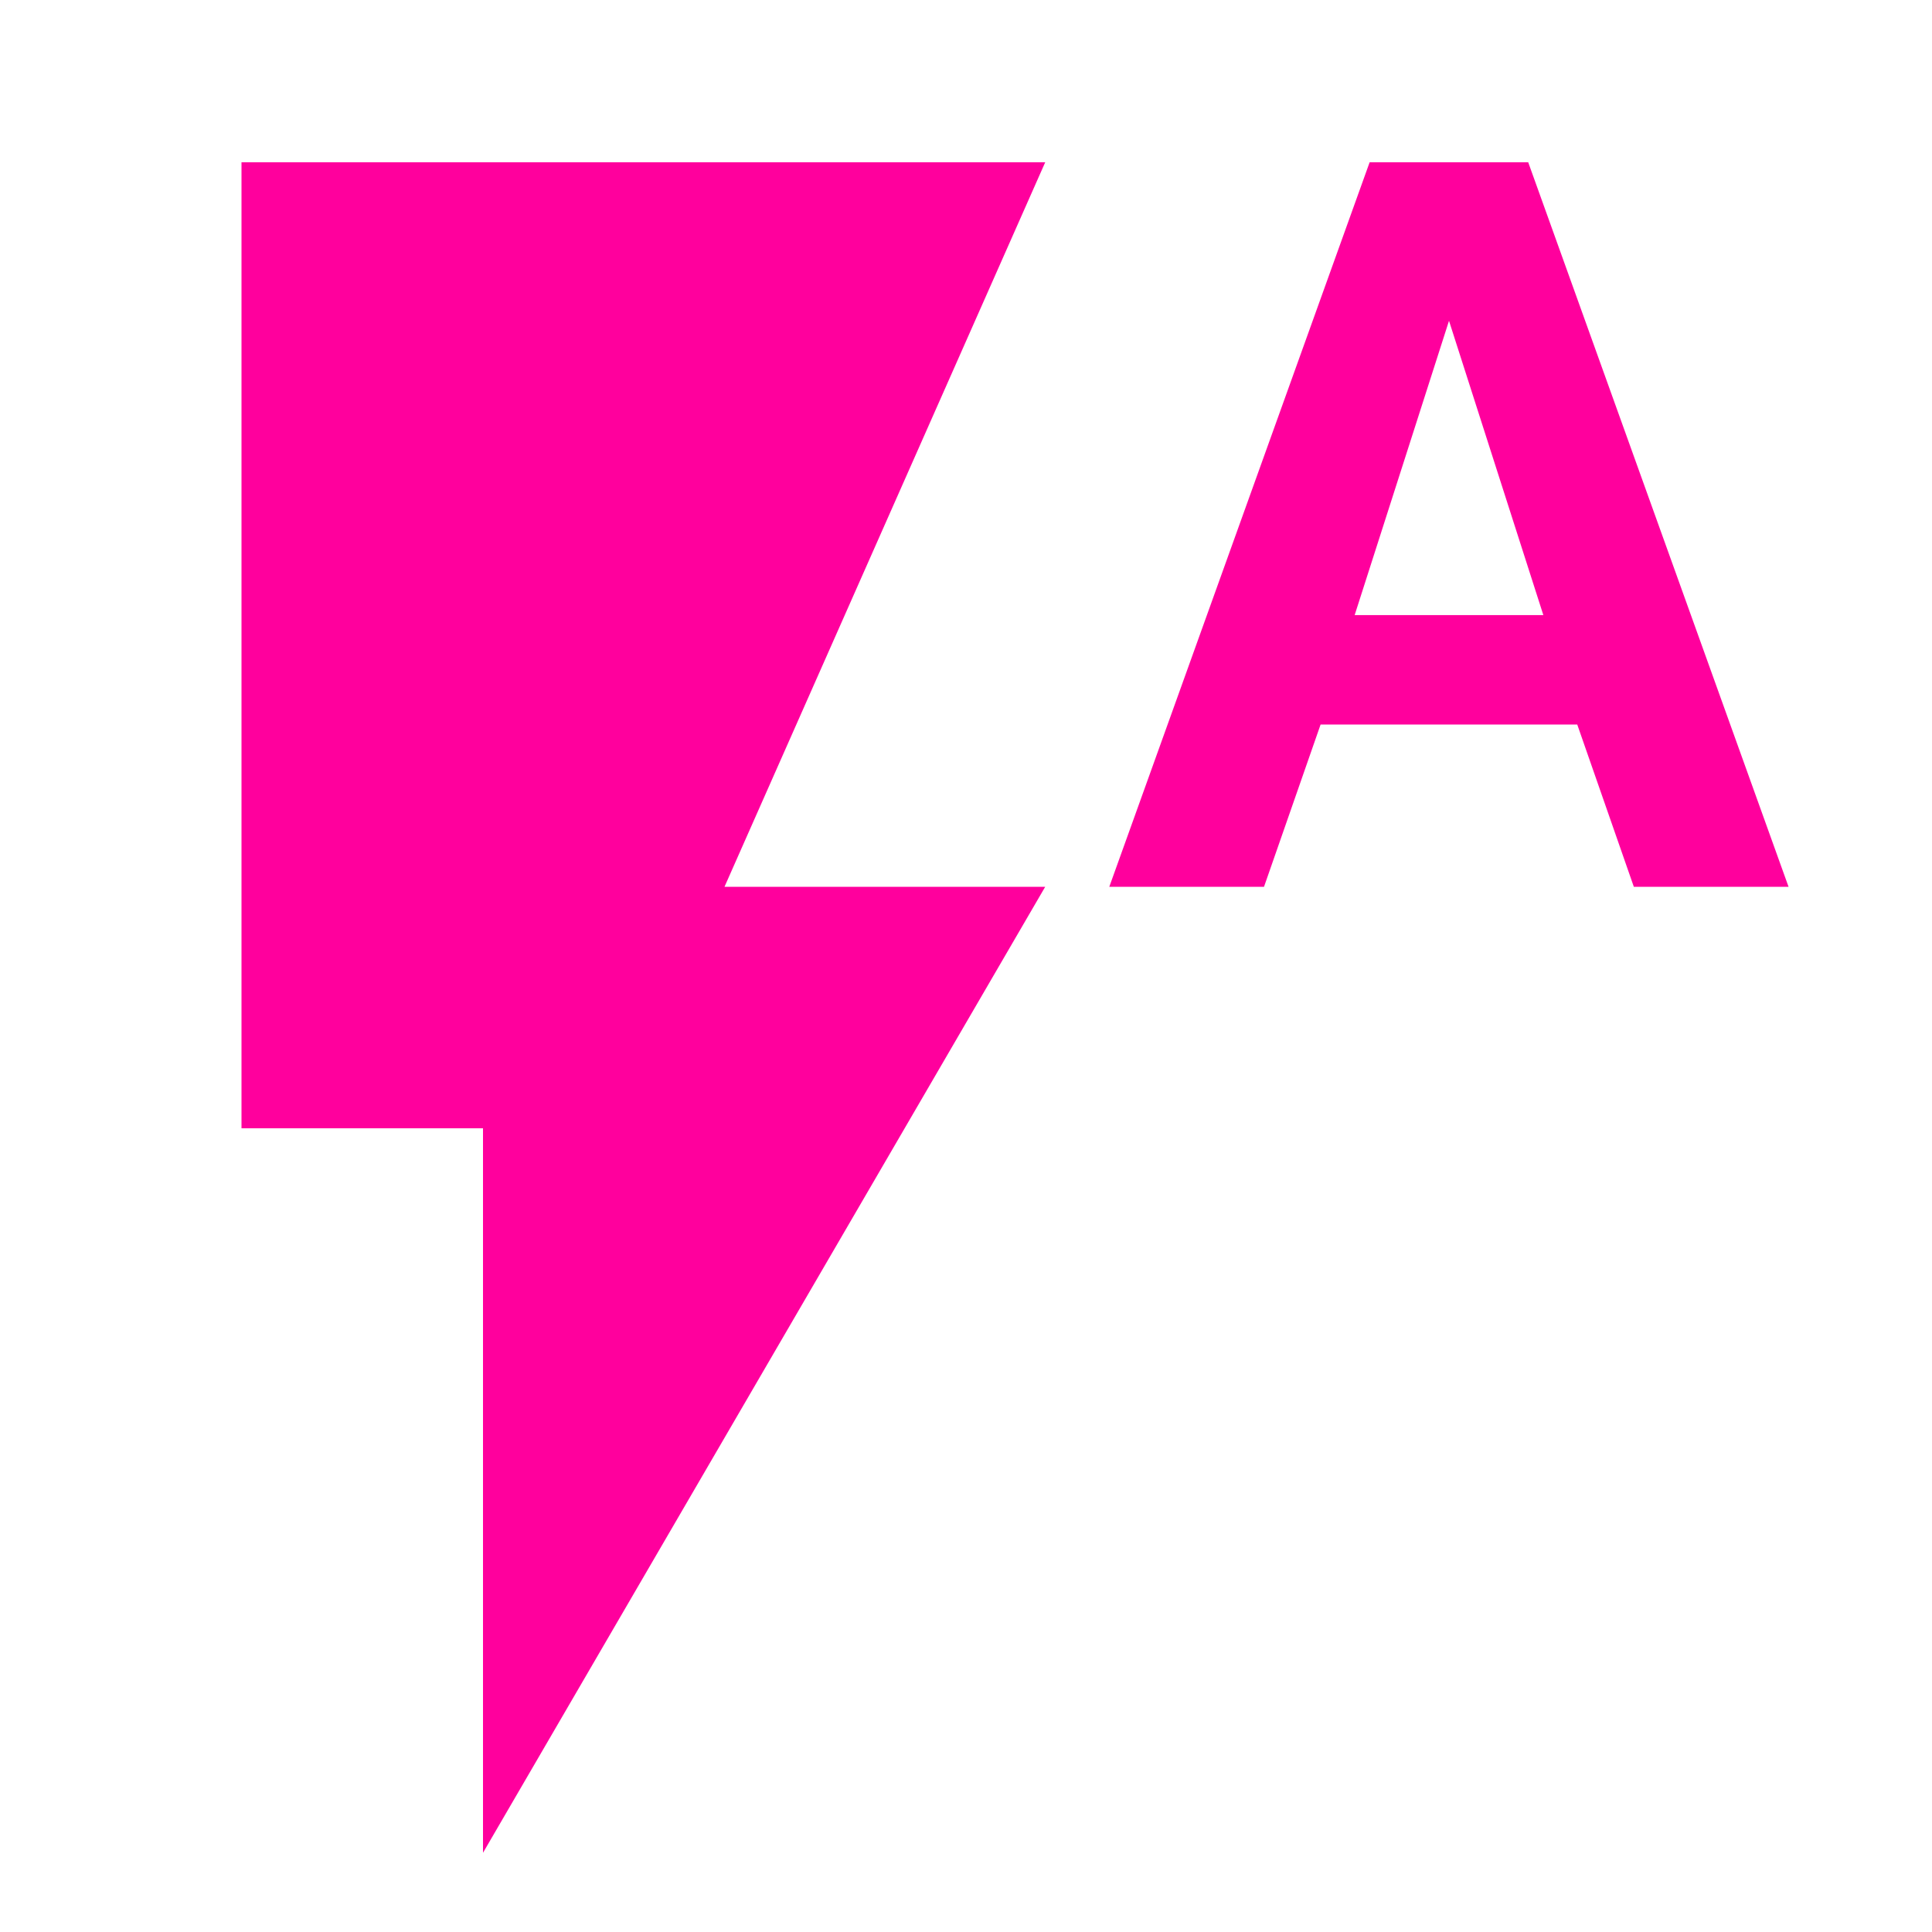 <!-- Generated by IcoMoon.io -->
<svg version="1.1" xmlns="http://www.w3.org/2000/svg" width="24" height="24" viewBox="0 0 24 24">
<title>flash_auto</title>
<path fill="#ff009d" d="M16.828 7.641h2.344l-1.172-3.656zM18.984 2.016l3.234 9h-1.922l-0.703-2.016h-3.188l-0.703 2.016h-1.922l3.234-9h1.969zM3 2.016h9.984l-3.984 9h3.984l-6.984 12v-9h-3v-12z"></path>
</svg>
